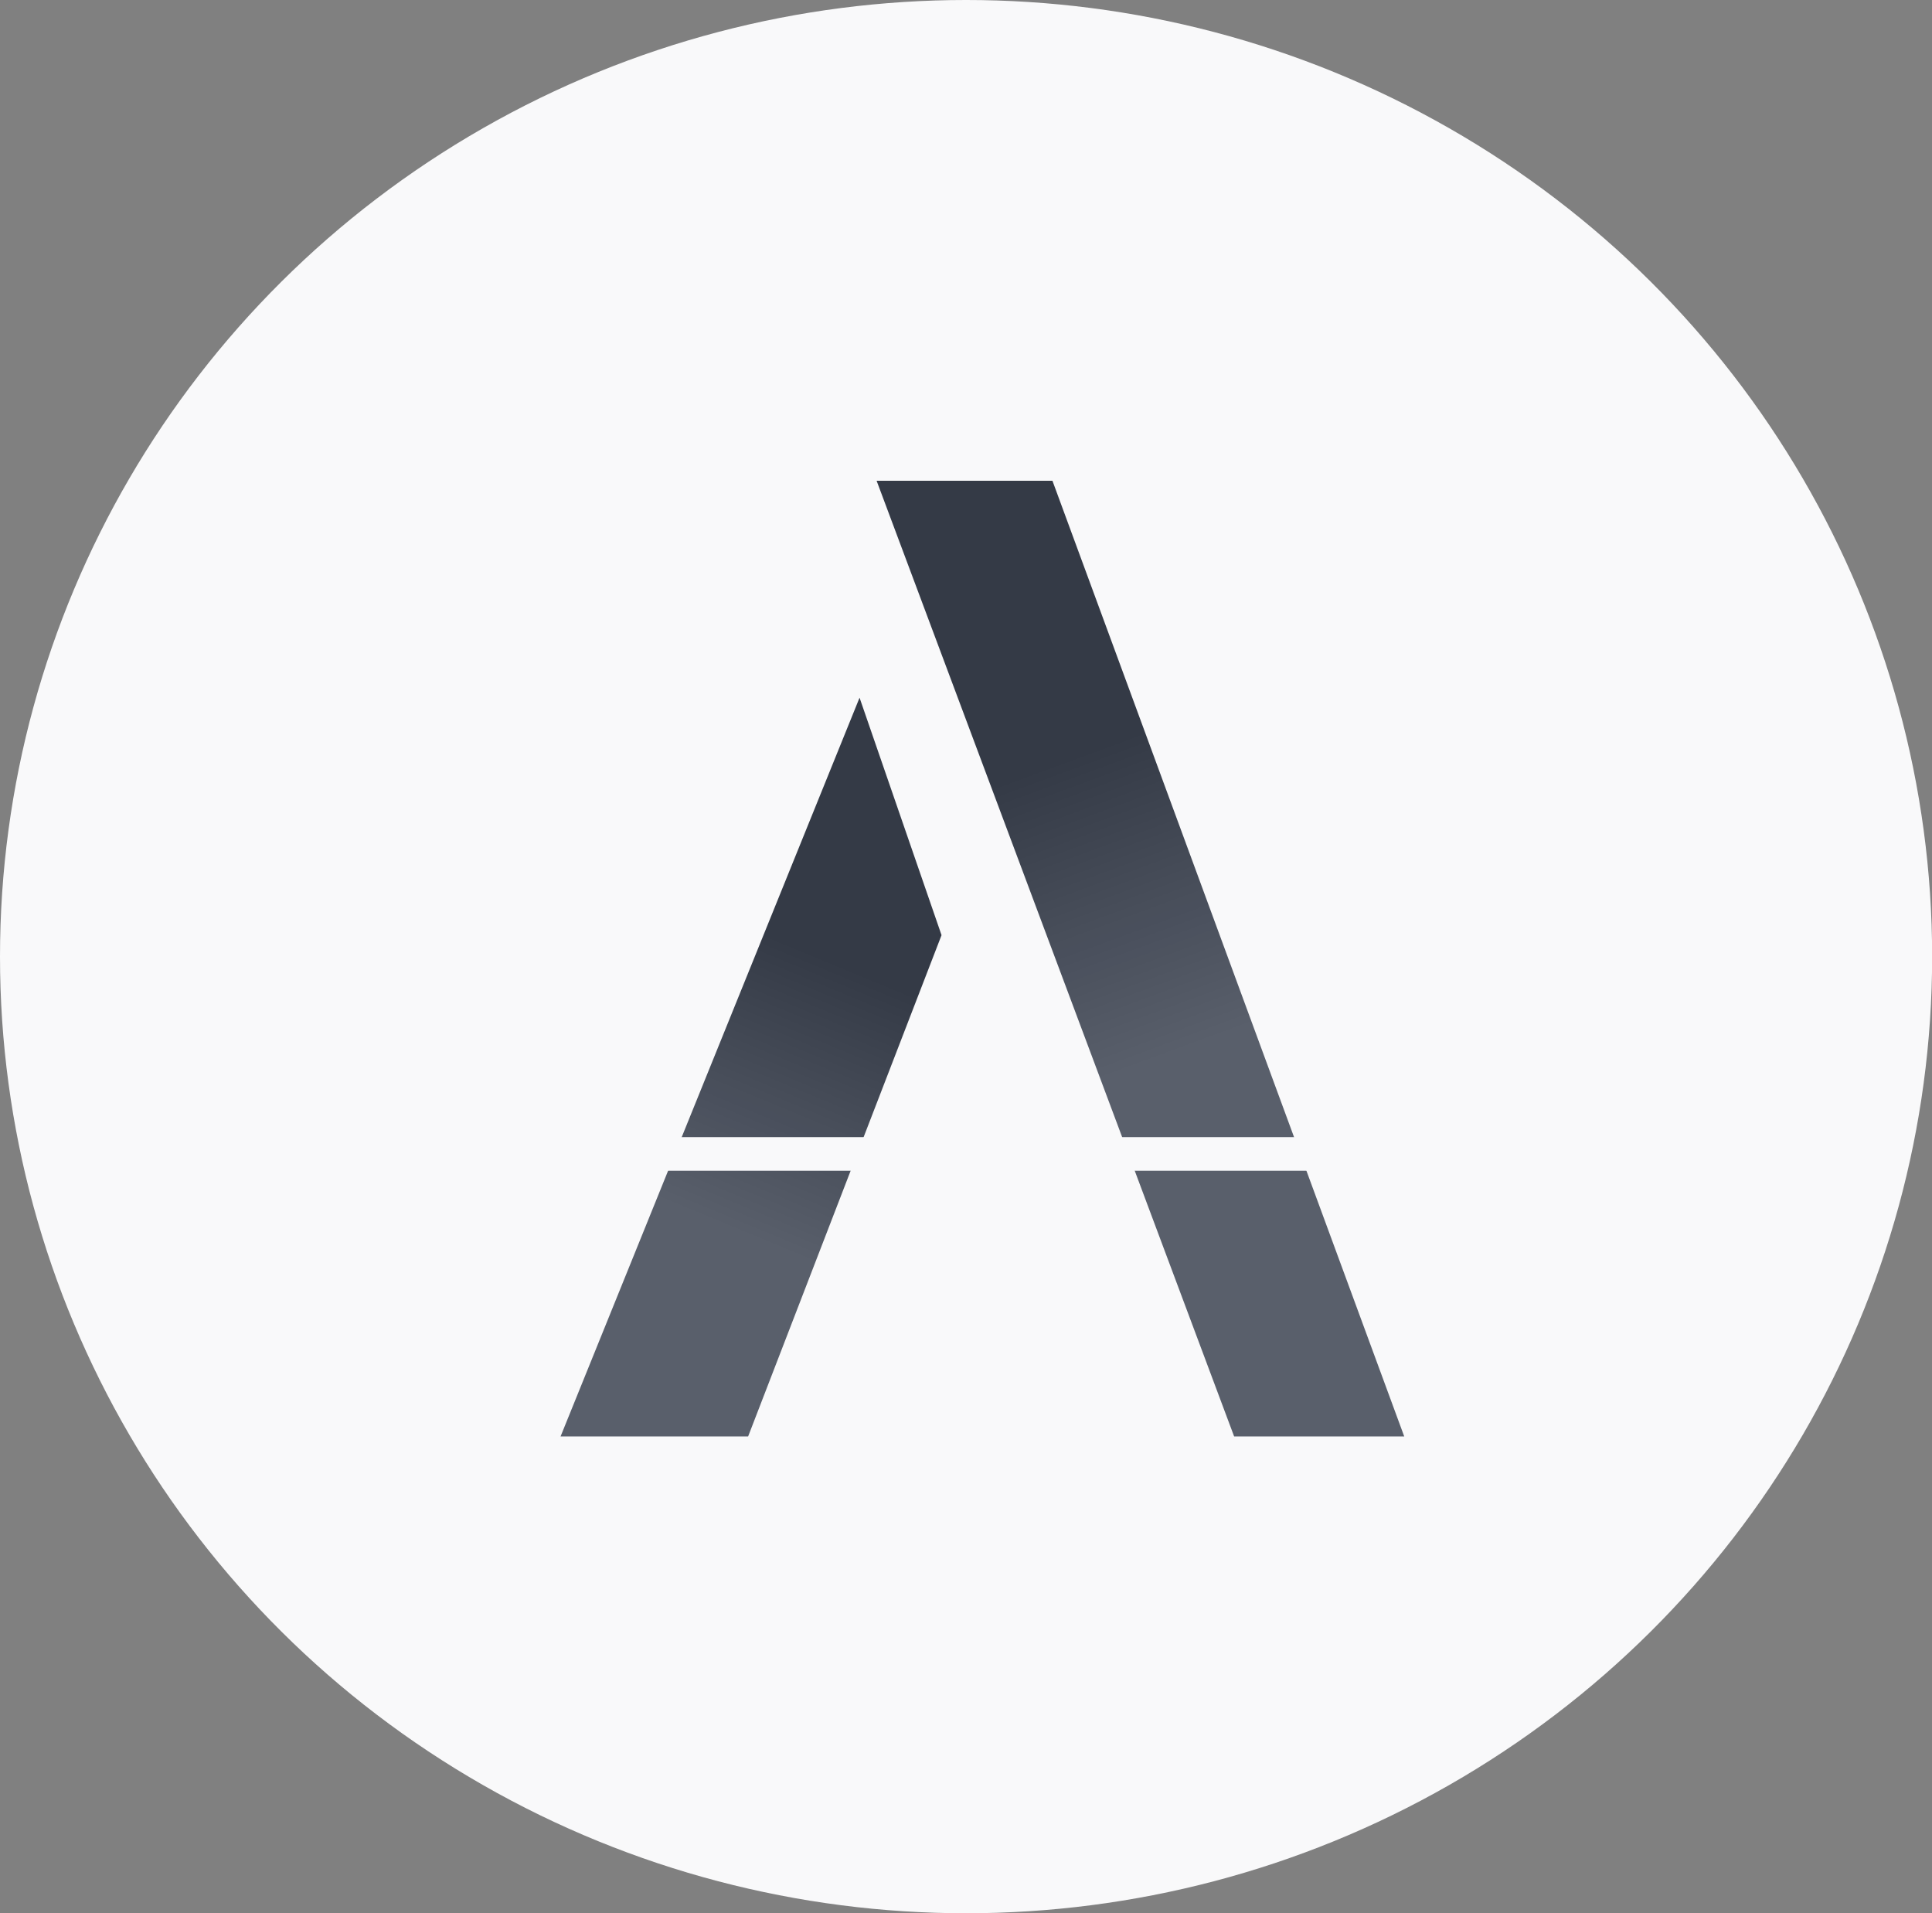 <?xml version="1.0" encoding="UTF-8"?>
<svg id="Layer_2" data-name="Layer 2" xmlns="http://www.w3.org/2000/svg" xmlns:xlink="http://www.w3.org/1999/xlink" viewBox="0 0 144.93 143.5">
  <rect x="0" y="0" width="144.93" height="143.5" fill="#808080" stroke="none"/>
  <defs>
    <style>
      .cls-1 {
        fill: url(#linear-gradient);
      }

      .cls-1, .cls-2, .cls-3, .cls-4 {
        stroke-width: 0px;
      }

      .cls-2 {
        fill: url(#linear-gradient-2);
      }

      .cls-3 {
        fill: url(#linear-gradient-3);
      }

      .cls-4 {
        fill: #f9f9fa;
      }
    </style>
    <linearGradient id="linear-gradient" x1="80.02" y1="56.87" x2="93.68" y2="94.02" gradientUnits="userSpaceOnUse">
      <stop offset="0" stop-color="#343a46"/>
      <stop offset=".6" stop-color="#3d4452" stop-opacity=".85"/>
    </linearGradient>
    <linearGradient id="linear-gradient-2" x1="63.44" y1="72.45" x2="52.51" y2="98.86" gradientUnits="userSpaceOnUse">
      <stop offset="0" stop-color="#343a46"/>
      <stop offset=".76" stop-color="#3d4452" stop-opacity=".85"/>
    </linearGradient>
    <linearGradient id="linear-gradient-3" x1="69.61" y1="81.75" x2="73.72" y2="92.9" gradientUnits="userSpaceOnUse">
      <stop offset="0" stop-color="#f9f9fa"/>
      <stop offset="1" stop-color="#f9f9fa"/>
    </linearGradient>
  </defs>
  <g id="Layer_1-2" data-name="Layer 1">
    <ellipse class="cls-4" cx="72.47" cy="71.75" rx="72.47" ry="71.75"/>
    <polygon class="cls-1" points="65.76 36.06 78.95 36.06 105.34 107.74 92.58 107.74 65.76 36.06"/>
    <polygon class="cls-2" points="64.48 52.33 70.63 70.14 56.12 107.74 42.05 107.74 64.48 52.33"/>
    <rect class="cls-3" x="40.98" y="85.29" width="60.81" height="2.52"/>
  </g>
</svg>